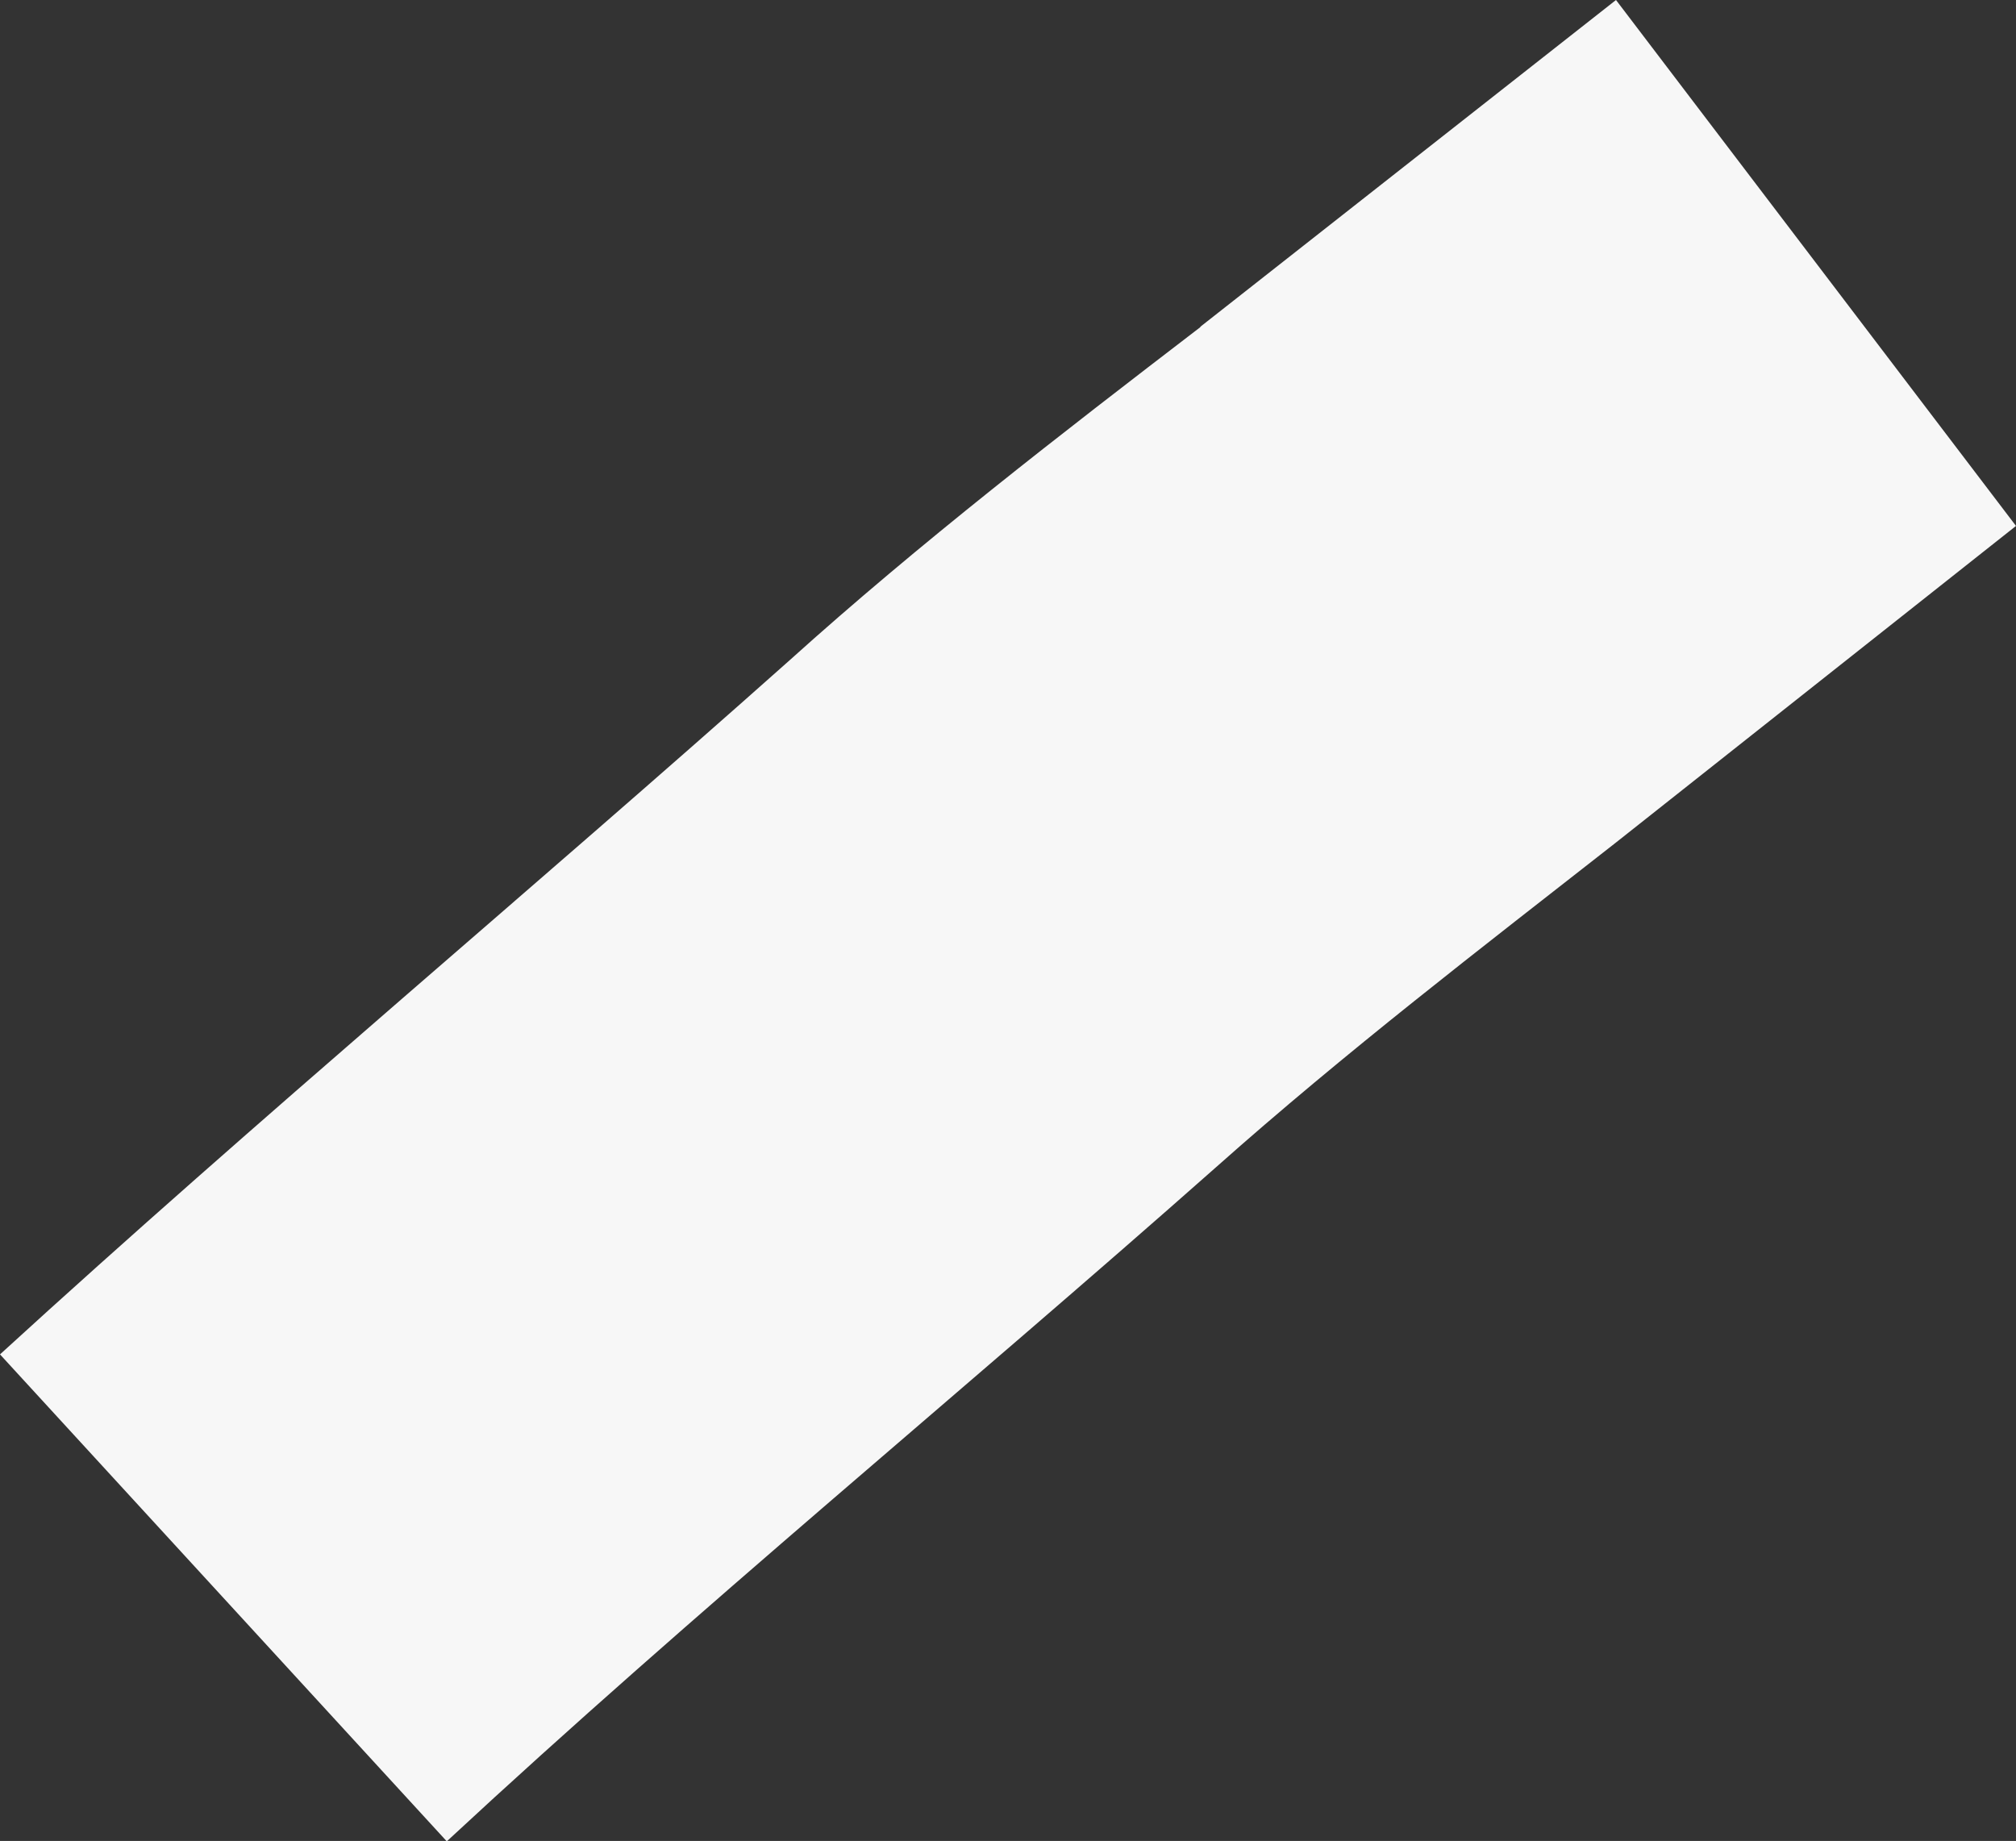 <svg xmlns="http://www.w3.org/2000/svg" width="5.171" height="4.722" viewBox="0 0 5.171 4.722"><rect x="0" y="0" width="5.171" height="4.722" fill="#333333" stroke="none"/><defs><style>.a{fill:#f7f7f7;}</style></defs><path class="a" d="M1289.919,411.744l1.066-.838,1.026,1.349-1.026.812c-.346.271-.693.537-1.026.833-.653.578-1.333,1.135-1.973,1.729l-1.146-1.249c.666-.609,1.359-1.187,2.026-1.781.333-.3.693-.578,1.053-.854" transform="translate(-1286.84 -410.906)"/></svg>